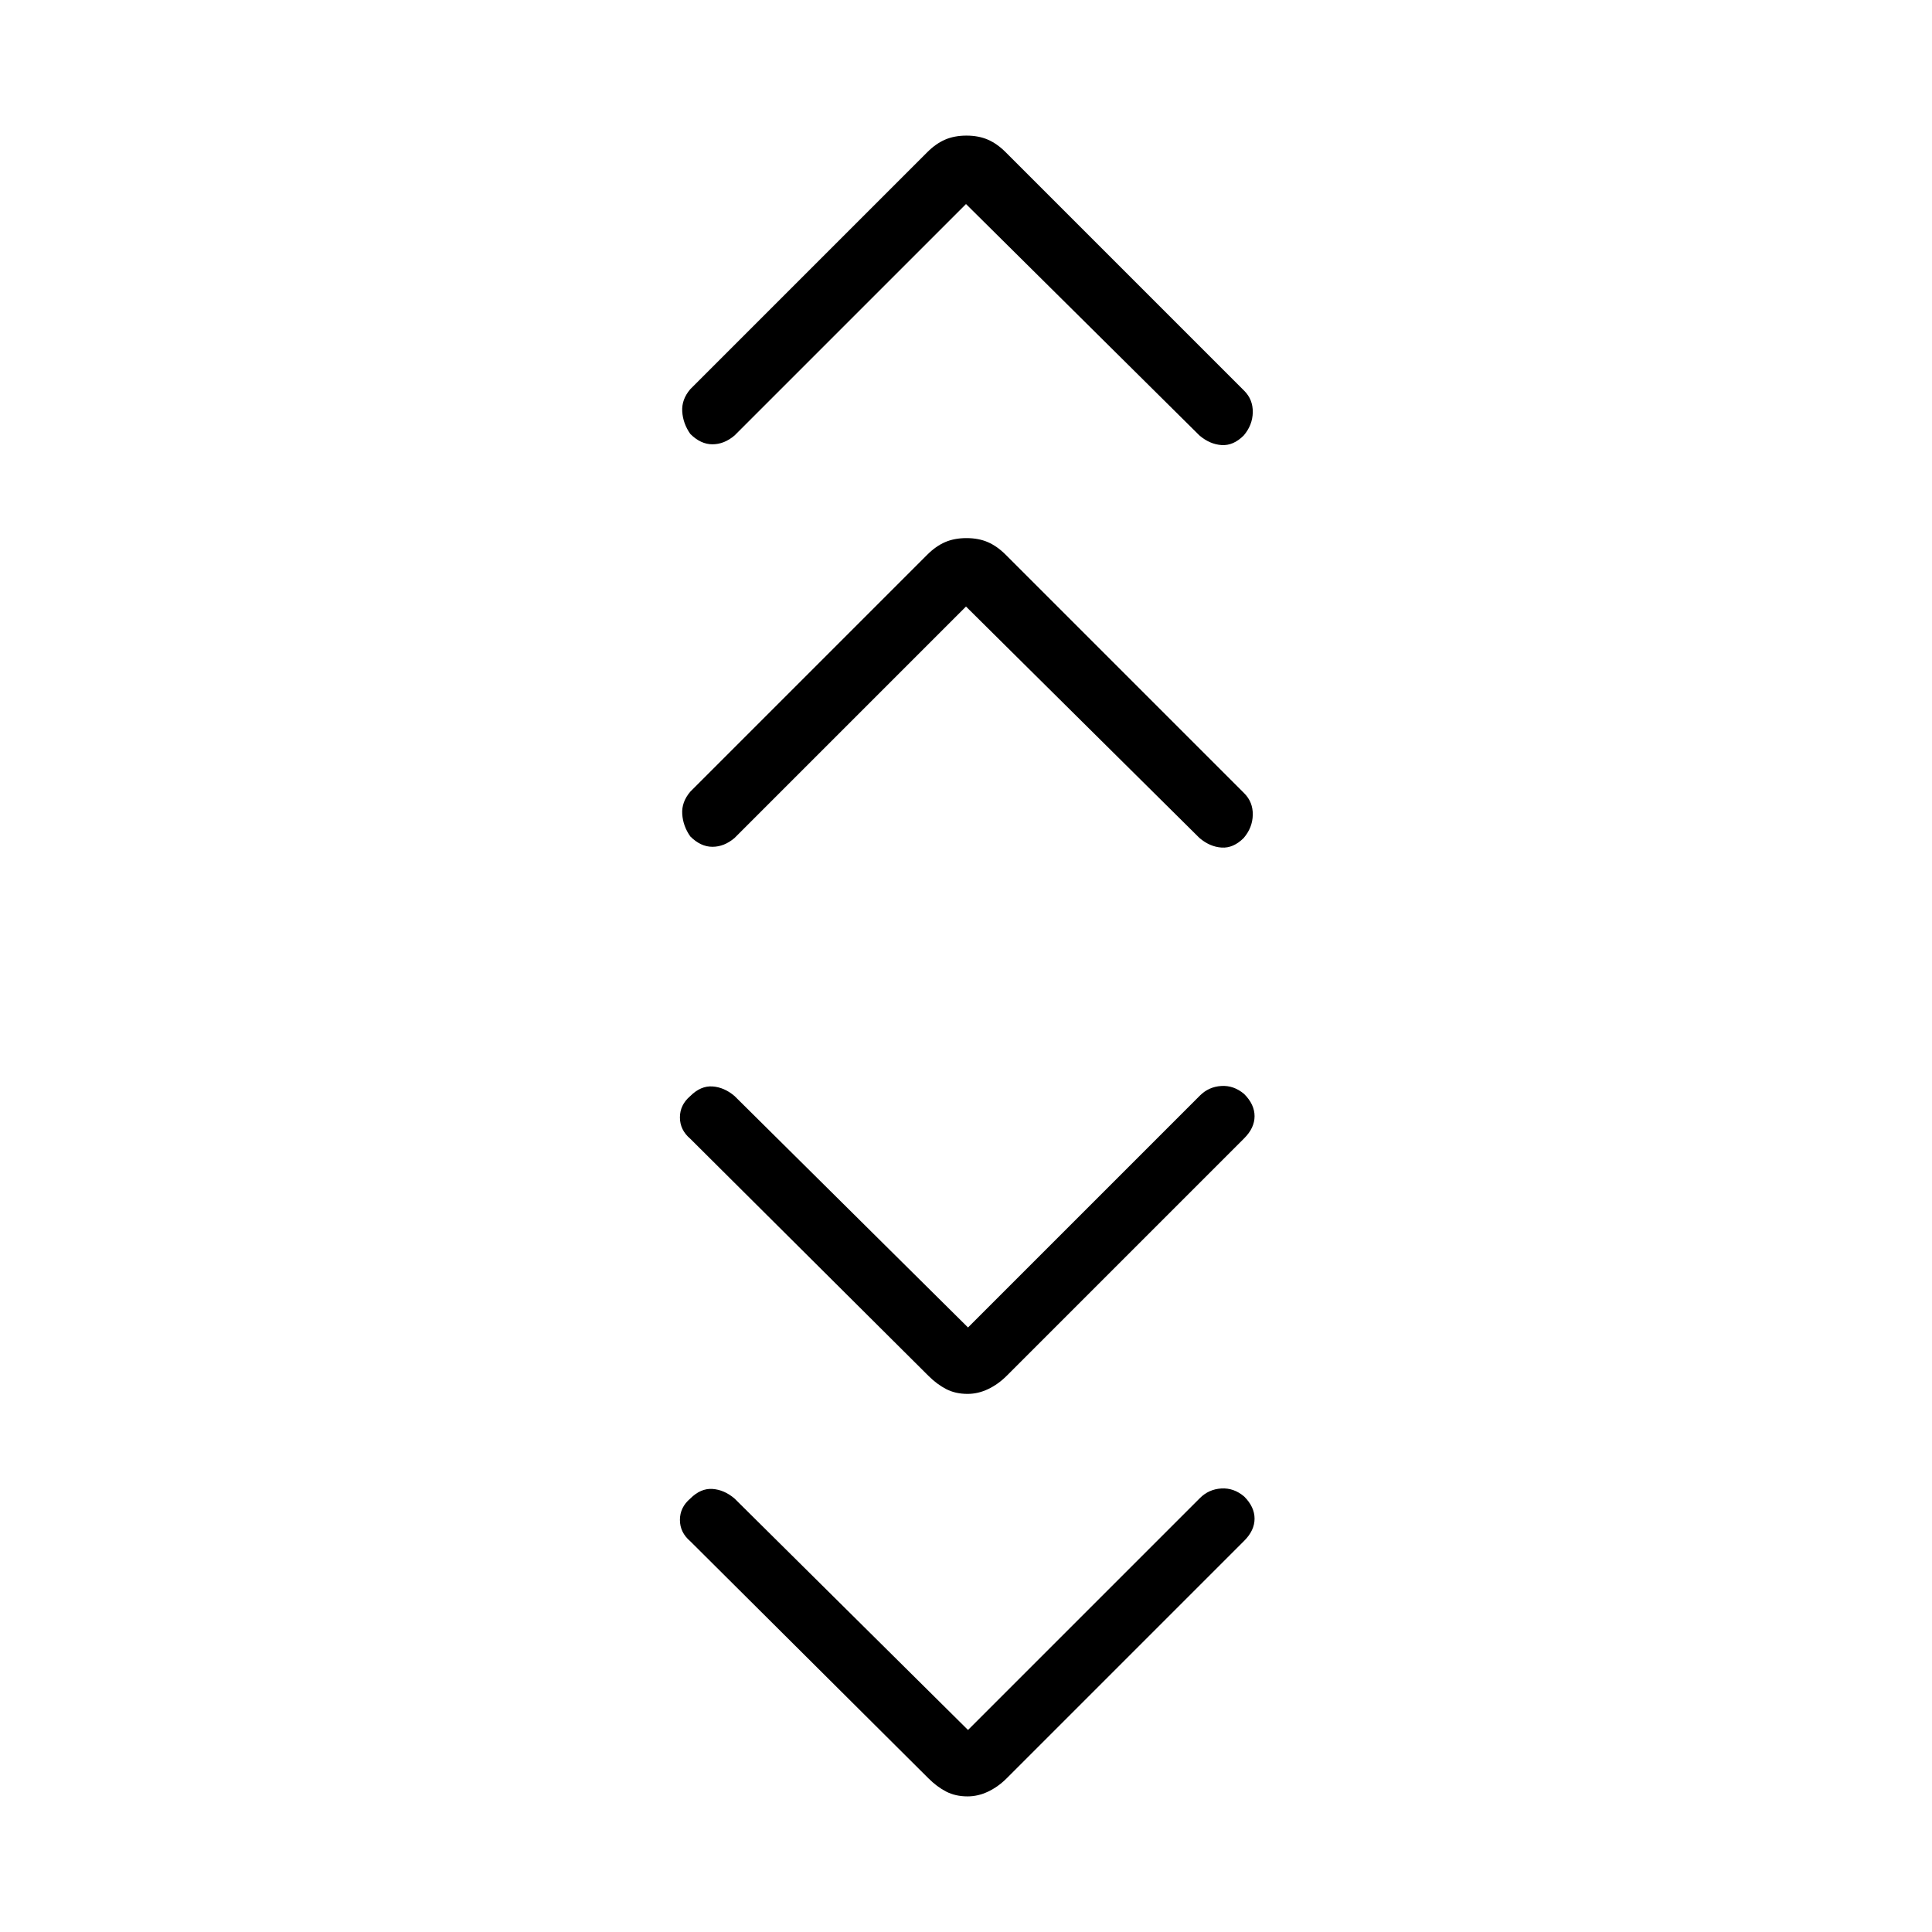 <svg xmlns="http://www.w3.org/2000/svg" width="48" height="48" viewBox="0 -960 960 960"><path d="m481-100.385 115.231-115.23q4.384-4.385 10.615-4.769 6.231-.385 11.385 4 5.154 5.153 5.154 11 0 5.846-5.154 11l-118 118Q496-72.154 491-69.77t-10.231 2.385q-6 0-10.615-2.385-4.616-2.384-8.846-6.615L343-194.154q-5.154-4.384-5.154-10.615T343-215.384q5.154-5.154 11-4.77 5.846.385 11 4.77l116 114.999Zm0-200 115.231-115.23q4.384-4.385 10.615-4.769 6.231-.385 11.385 4 5.154 5.153 5.154 11 0 5.846-5.154 11l-118 118q-4.231 4.23-9.231 6.615t-10.231 2.385q-6 0-10.615-2.385-4.616-2.385-8.846-6.615L343-394.154q-5.154-4.384-5.154-10.615T343-415.384q5.154-5.154 11-4.77 5.846.385 11 4.77l116 114.999Zm-1-358.23L365-543.616q-5.154 4.385-11 4.385t-11-5.154q-3.615-5.154-4-11.115-.385-5.962 4-11.116l117.769-117.769q4.231-4.231 8.846-6.231 4.616-2 10.616-2t10.615 2q4.616 2 8.846 6.231l118.539 118.539q4.384 4.384 4.269 10.73-.115 6.347-4.5 11.5-5.154 5.154-11 4.77-5.846-.385-11-4.77L480-658.615Zm0-200L365-743.616q-5.154 4.385-11 4.385t-11-5.154q-3.615-5.154-4-11.115-.385-5.962 4-11.116l117.769-117.769q4.231-4.231 8.846-6.231 4.616-2 10.616-2t10.615 2q4.616 2 8.846 6.231l118.539 118.539q4.384 4.384 4.269 10.73-.115 6.347-4.5 11.5-5.154 5.154-11 4.77-5.846-.385-11-4.77L480-858.615Z"/></svg>